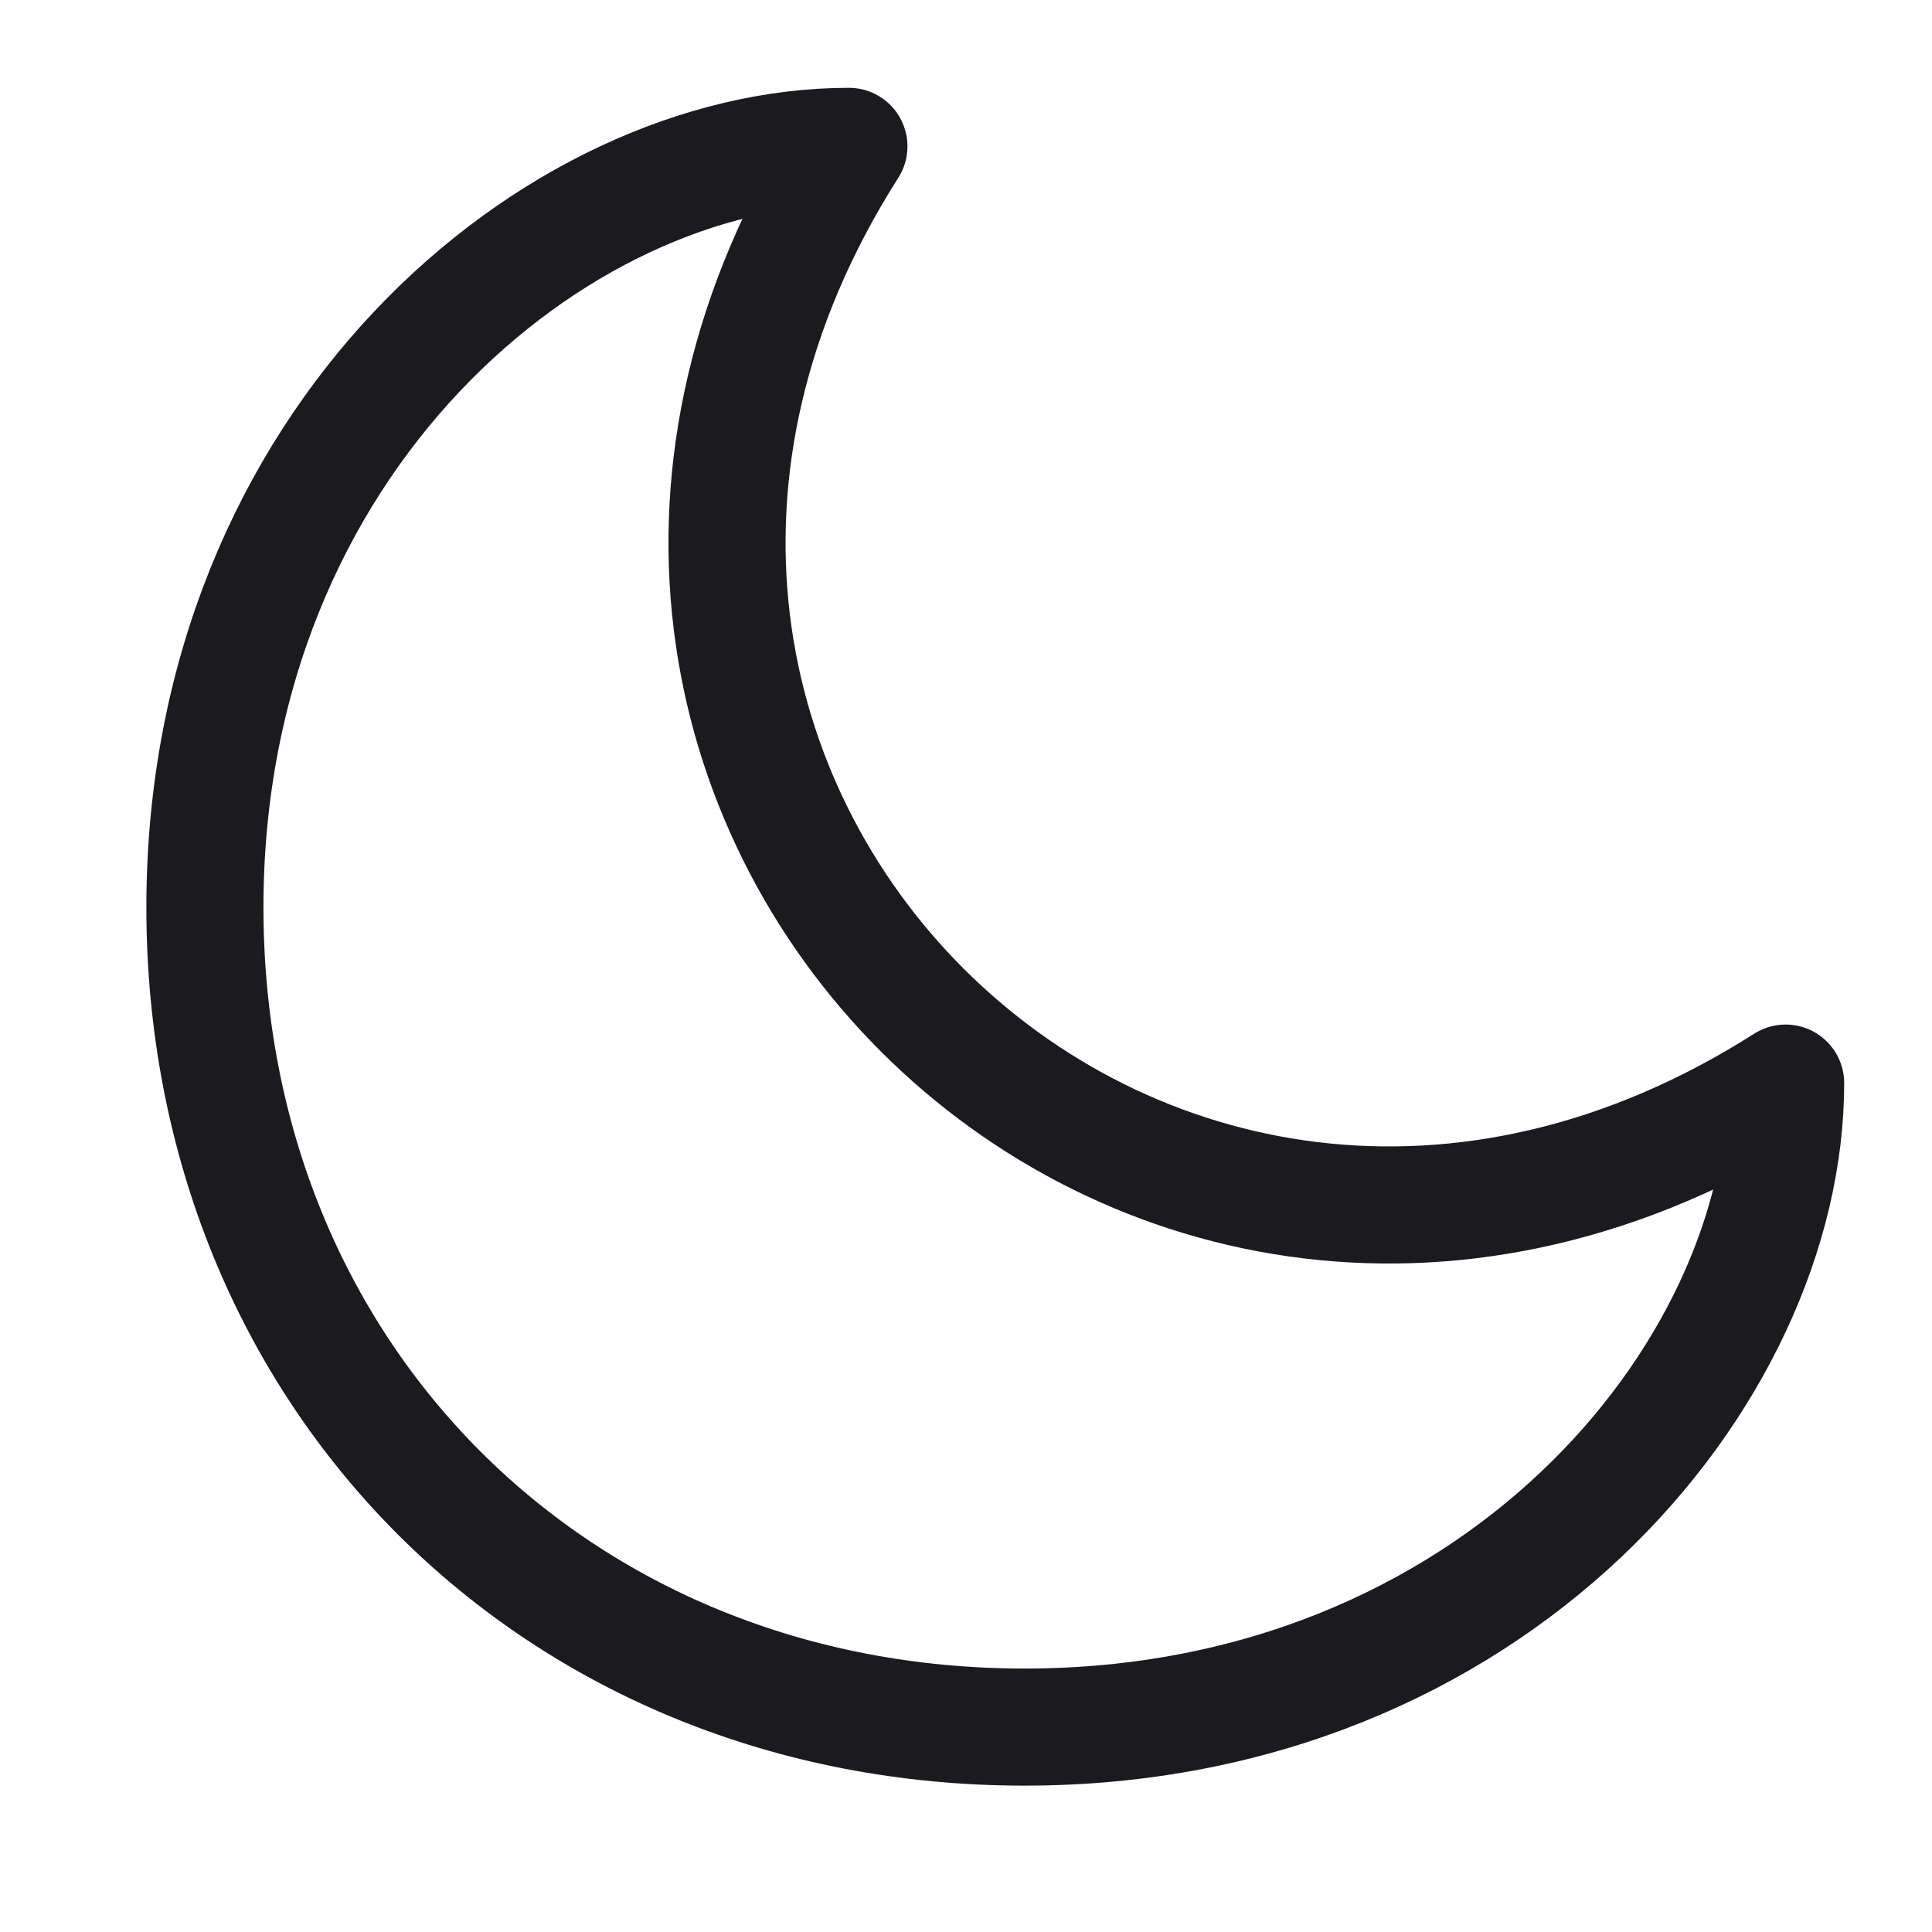 <svg width="33" height="33" viewBox="0 0 33 33" fill="none" xmlns="http://www.w3.org/2000/svg">
<path d="M14.5 2.5C9.5 2.5 3.5 7.5 3.5 15.5C3.5 23.5 9.5 29.5 17.5 29.5C25.5 29.5 30.5 23.5 30.5 18.5C19.5 25.5 7.5 13.5 14.5 2.5Z" stroke="#1B1B1F" stroke-width="2" stroke-linecap="round" stroke-linejoin="round"/>
</svg>
